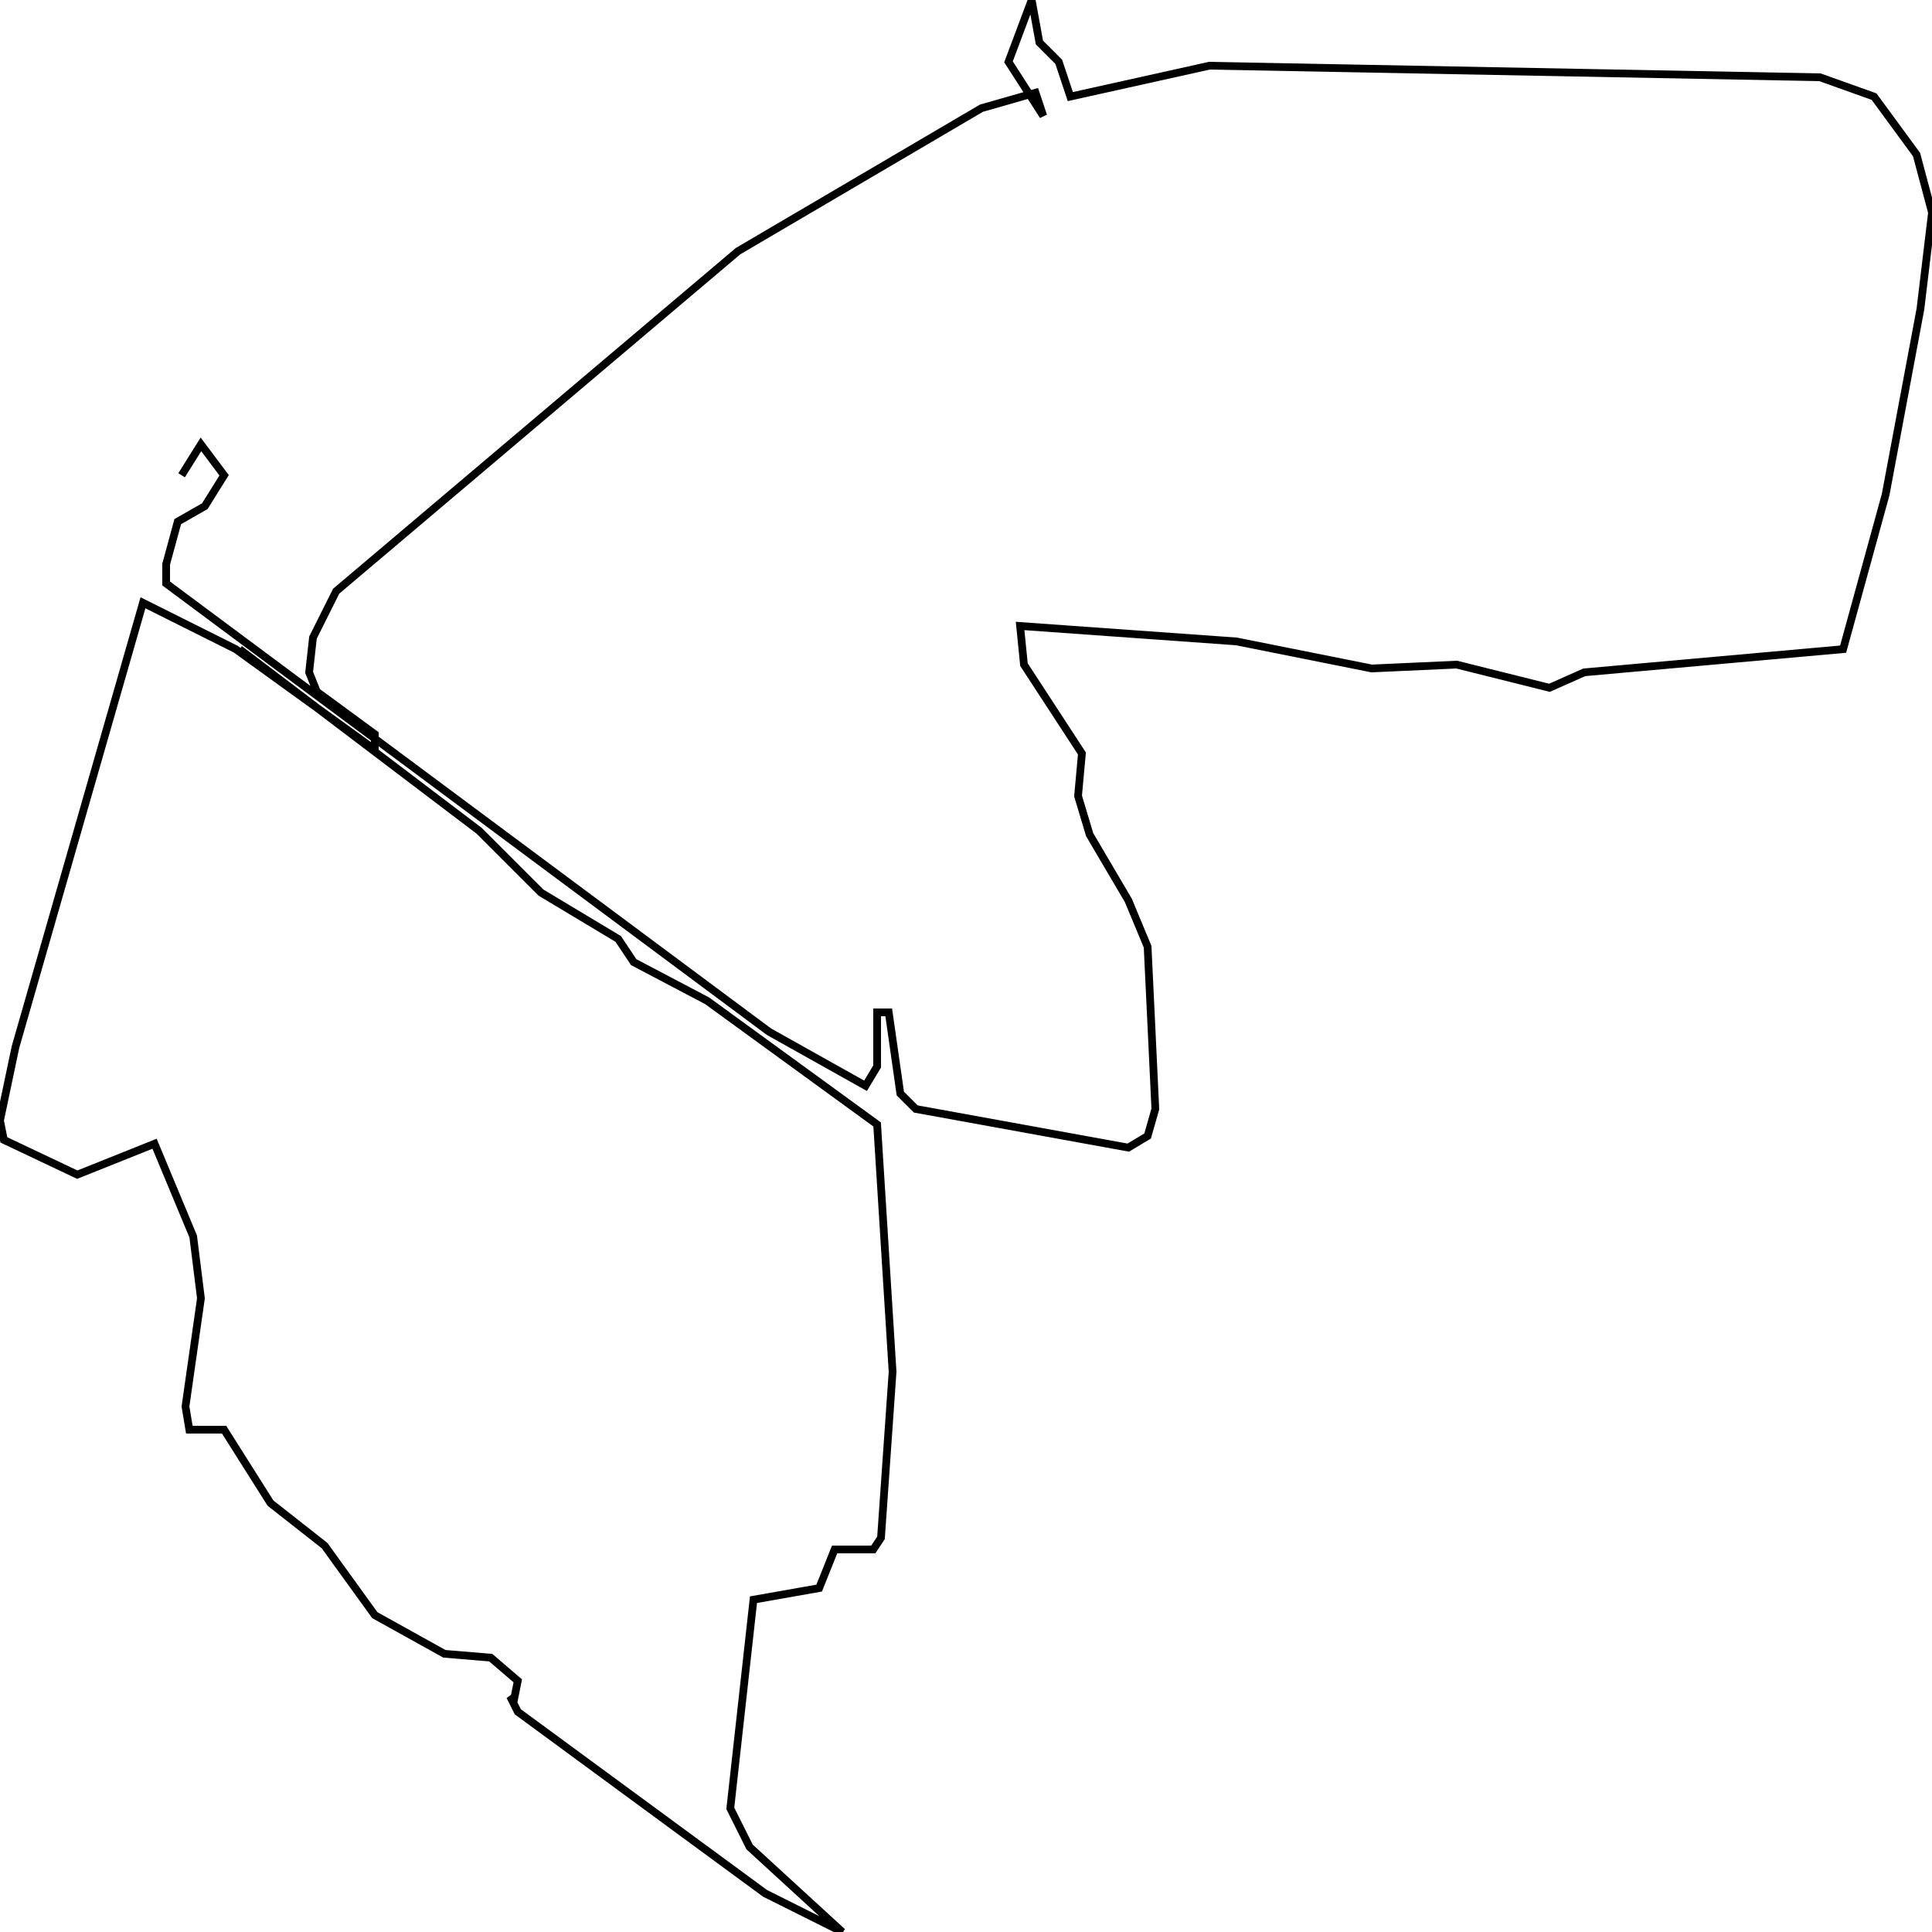 <svg xmlns="http://www.w3.org/2000/svg" viewBox="0 0 500 500"><path d="M62,168l62,47l16,16l20,12l4,6l19,10l44,32l4,64l-3,43l-2,3l-10,0l-4,10l-17,3l-6,54l5,10l24,22l-20,-10l-64,-47l-2,-4l1,1l1,-5l-7,-6l-12,-1l-18,-10l-13,-18l-14,-11l-12,-19l-9,0l-1,-6l4,-28l-2,-16l-10,-24l-20,8l-19,-9l-1,-5l4,-19l33,-115l24,12l36,26l0,-4l-15,-11l-2,-5l1,-9l6,-12l104,-88l63,-37l14,-4l2,6l-9,-14l6,-16l2,11l5,5l3,9l36,-8l158,3l14,5l11,15l4,15l-3,25l-9,48l-11,40l-67,6l-9,4l-24,-6l-22,1l-35,-7l-56,-4l1,10l15,23l-1,11l3,10l10,17l5,12l2,42l-2,7l-5,3l-55,-10l-4,-4l-3,-21l-3,0l0,14l-3,5l-25,-14l-156,-116l0,-5l3,-11l7,-4l5,-8l-6,-8l-5,8" fill="none" stroke="currentColor" stroke-width="2"/></svg>